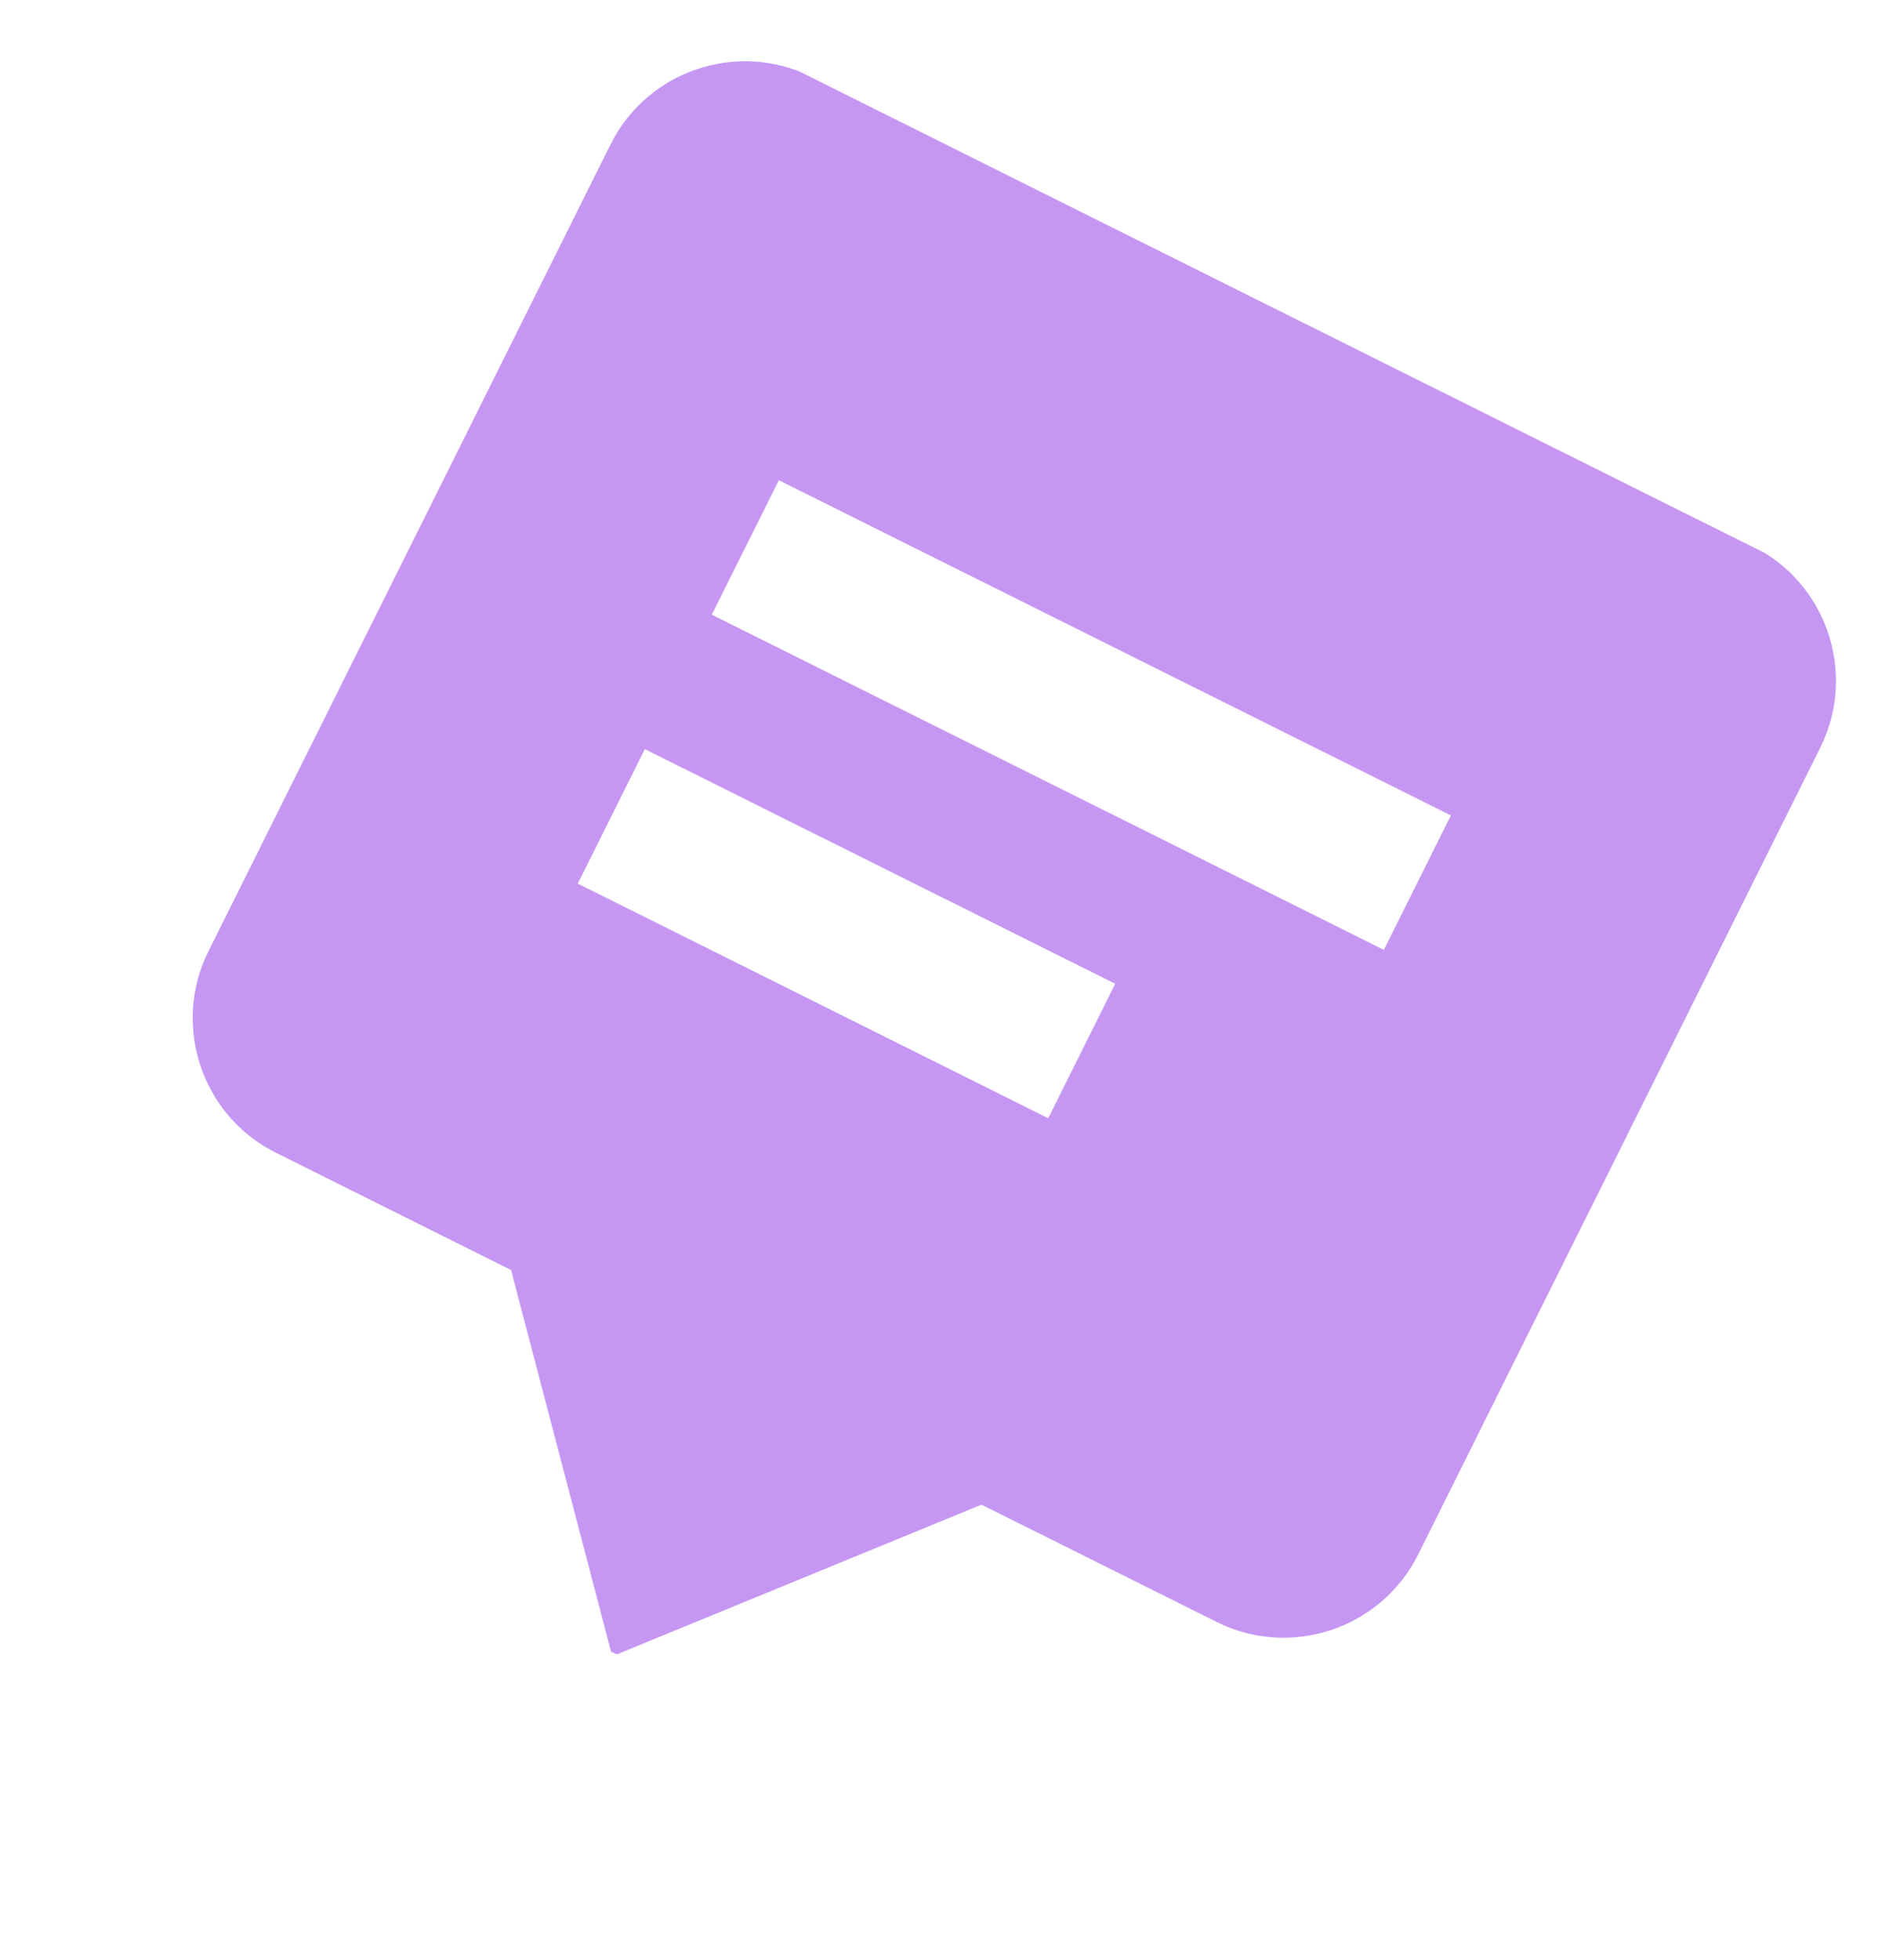 <svg width="243" height="252" viewBox="0 0 243 252" fill="none" xmlns="http://www.w3.org/2000/svg">
<g clip-path="url(#clip0_93_52)">
<path d="M65.742 163.314L78.759 212.981L126.258 193.487L156.516 208.573C166.052 213.327 177.673 209.438 182.427 199.903L234.15 96.162C238.905 86.626 235.016 75.005 225.481 70.251L104.449 9.907C94.914 5.152 83.293 9.041 78.538 18.576L26.815 122.318C22.061 131.853 25.949 143.474 35.484 148.228L65.742 163.314ZM100.188 61.753L186.639 104.856L178.018 122.146L91.567 79.043L100.188 61.753ZM82.947 96.333L143.462 126.505L134.842 143.796L74.326 113.624L82.947 96.333Z" fill="#8D30E9" fill-opacity="0.5"/>
</g>
<defs>
<clipPath id="clip0_93_52">
<rect x="86.386" y="0.989" width="175" height="192.648" transform="rotate(26.5 86.386 0.989)" fill="white"/>
</clipPath>
</defs>
</svg>
